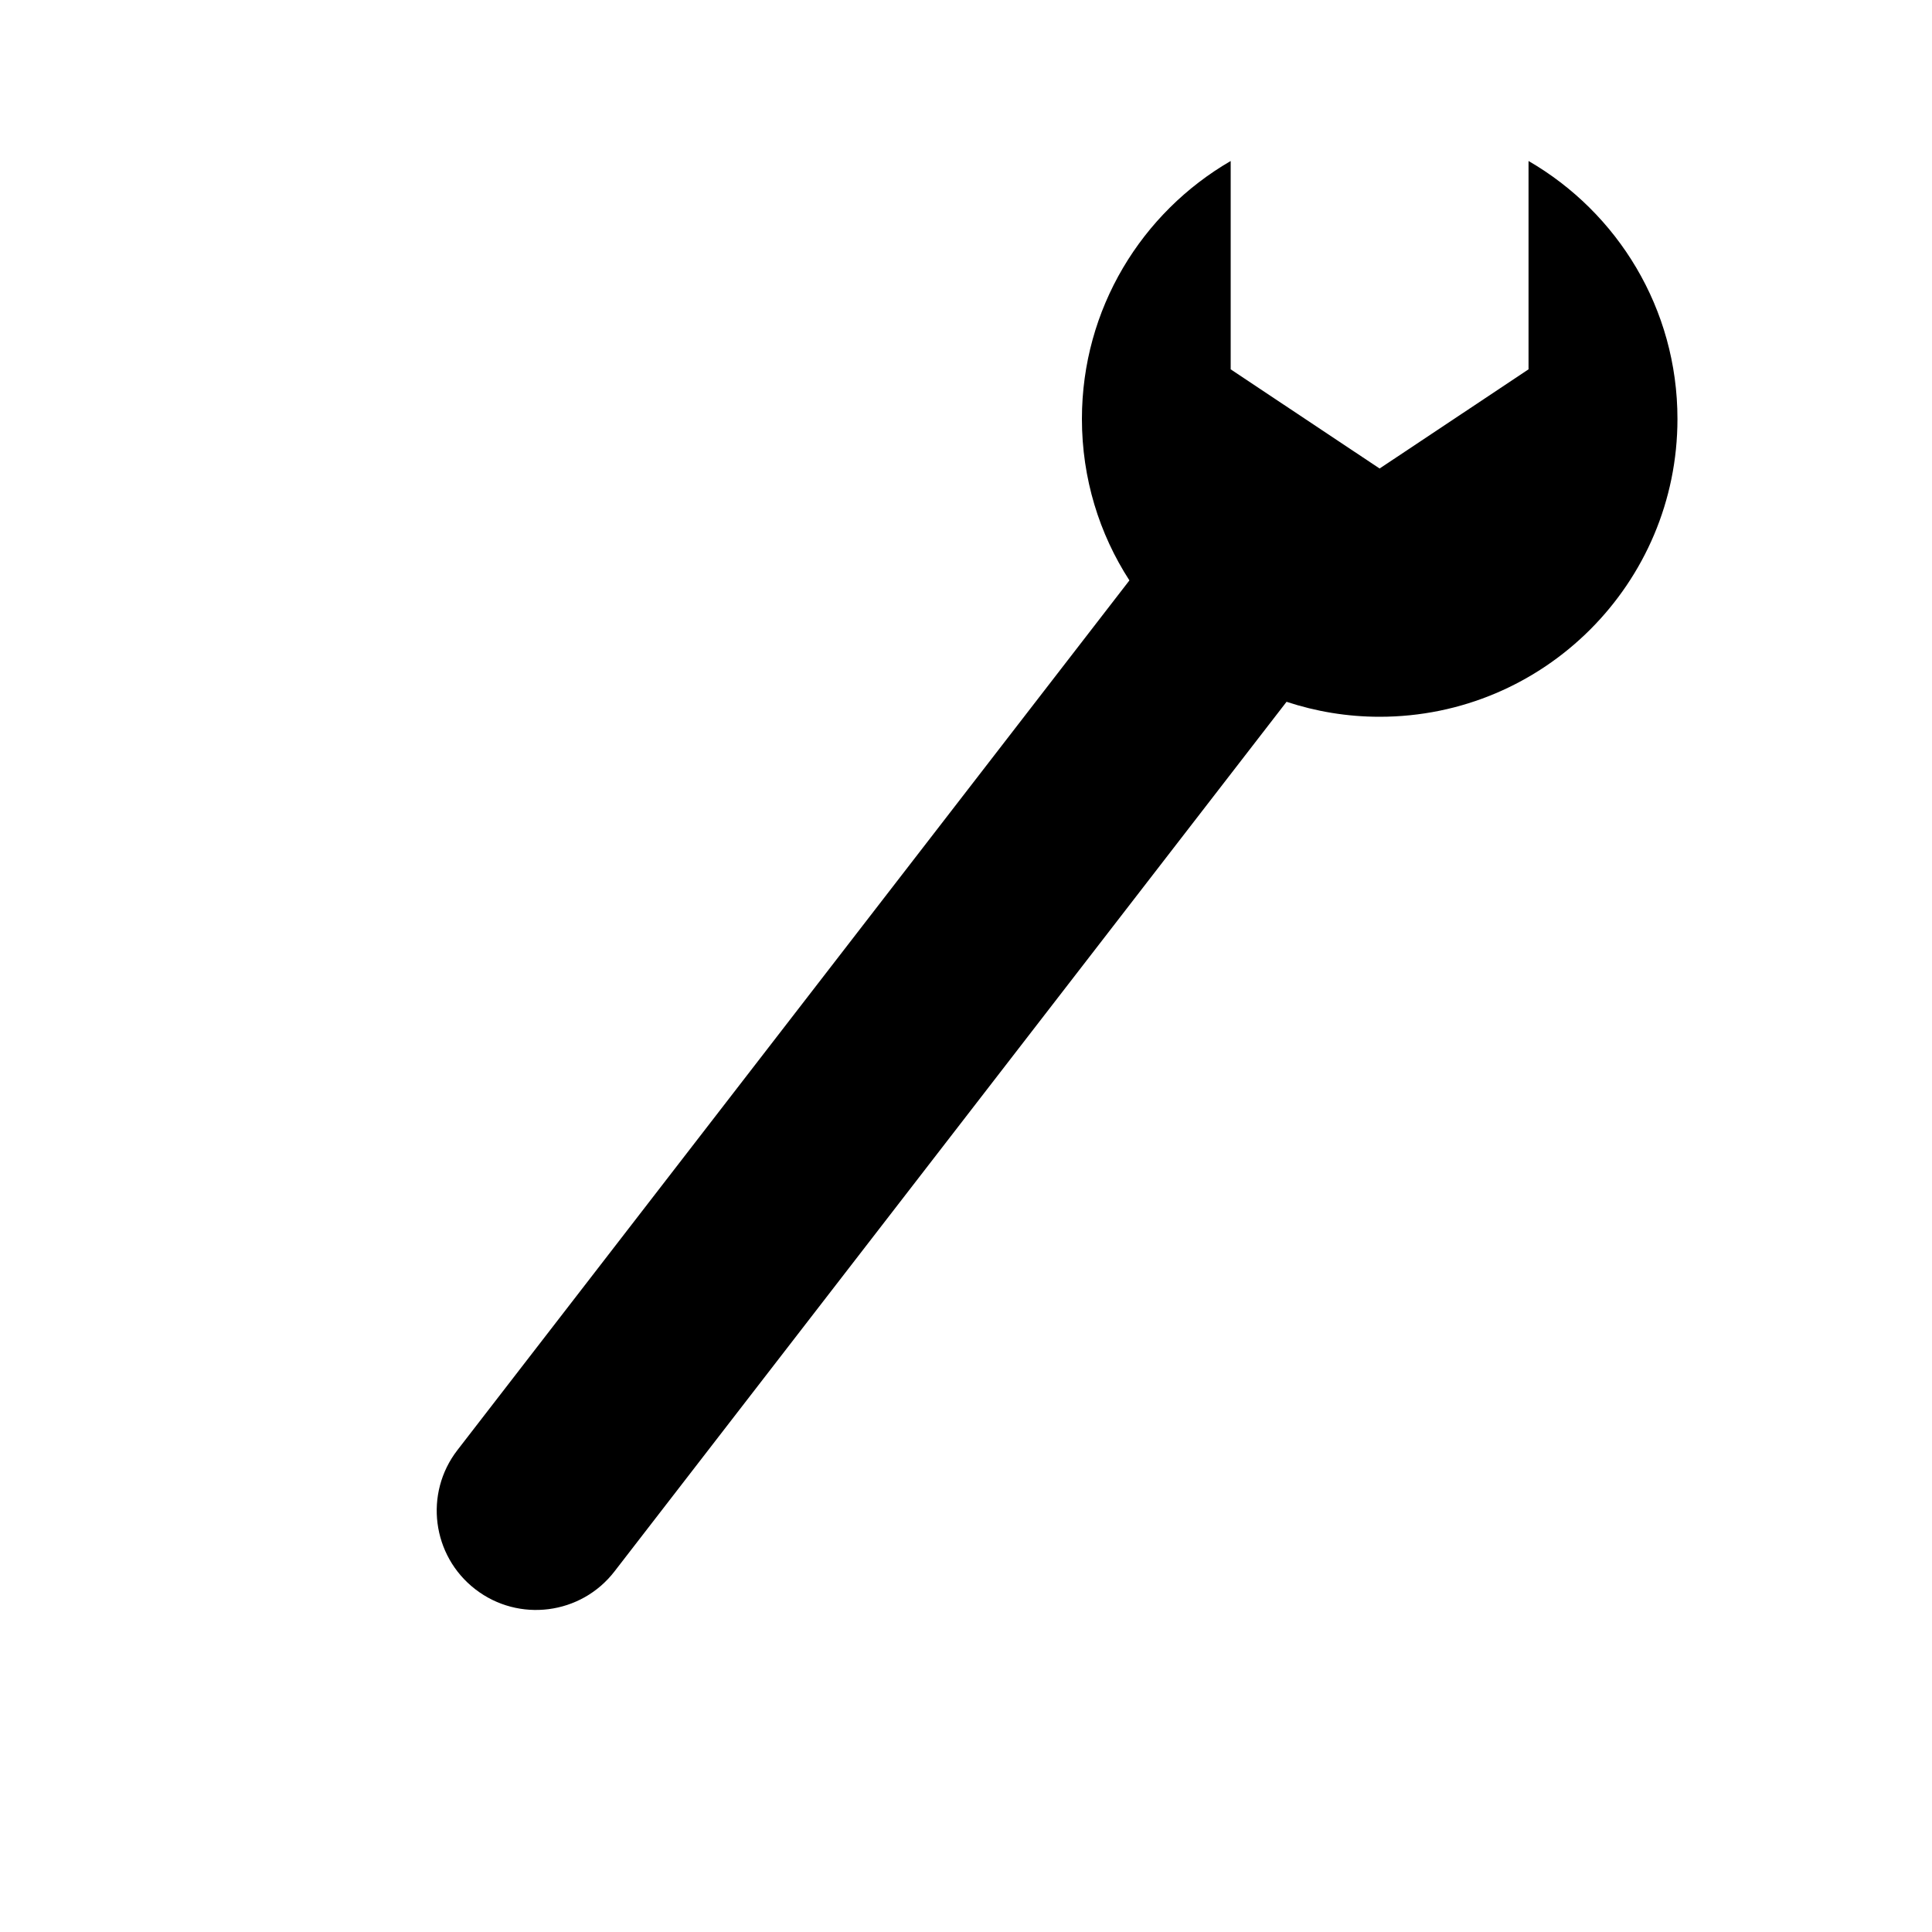 <?xml version="1.0" encoding="UTF-8" standalone="no"?>
<svg width="12px" height="12px" viewBox="0 0 12 12" version="1.1" xmlns="http://www.w3.org/2000/svg" xmlns:xlink="http://www.w3.org/1999/xlink" xmlns:sketch="http://www.bohemiancoding.com/sketch/ns">
    <!-- Generator: Sketch 3.3.3 (12072) - http://www.bohemiancoding.com/sketch -->
    <title>mechanic-black-12</title>
    <desc>Created with Sketch.</desc>
    <defs></defs>
    <g id="mechanic" stroke="none" stroke-width="1" fill="none" fill-rule="evenodd" sketch:type="MSPage">
        <g id="mechanic-black-12" sketch:type="MSArtboardGroup" fill="#000000">
            <path d="M7.644,1 C7.092,1.32 6.72,1.917 6.72,2.602 C6.72,2.972 6.828,3.316 7.015,3.605 L2.841,9.007 C2.633,9.276 2.683,9.663 2.952,9.871 C3.221,10.079 3.609,10.03 3.817,9.76 L7.991,4.359 L7.991,4.359 C8.173,4.419 8.367,4.452 8.569,4.452 C9.591,4.452 10.419,3.623 10.419,2.602 C10.419,1.917 10.047,1.32 9.494,1 L9.494,2.294 L8.569,2.91 L7.644,2.294 L7.644,1 Z" id="Symbol" sketch:type="MSShapeGroup"></path>
        </g>
    </g>
</svg>